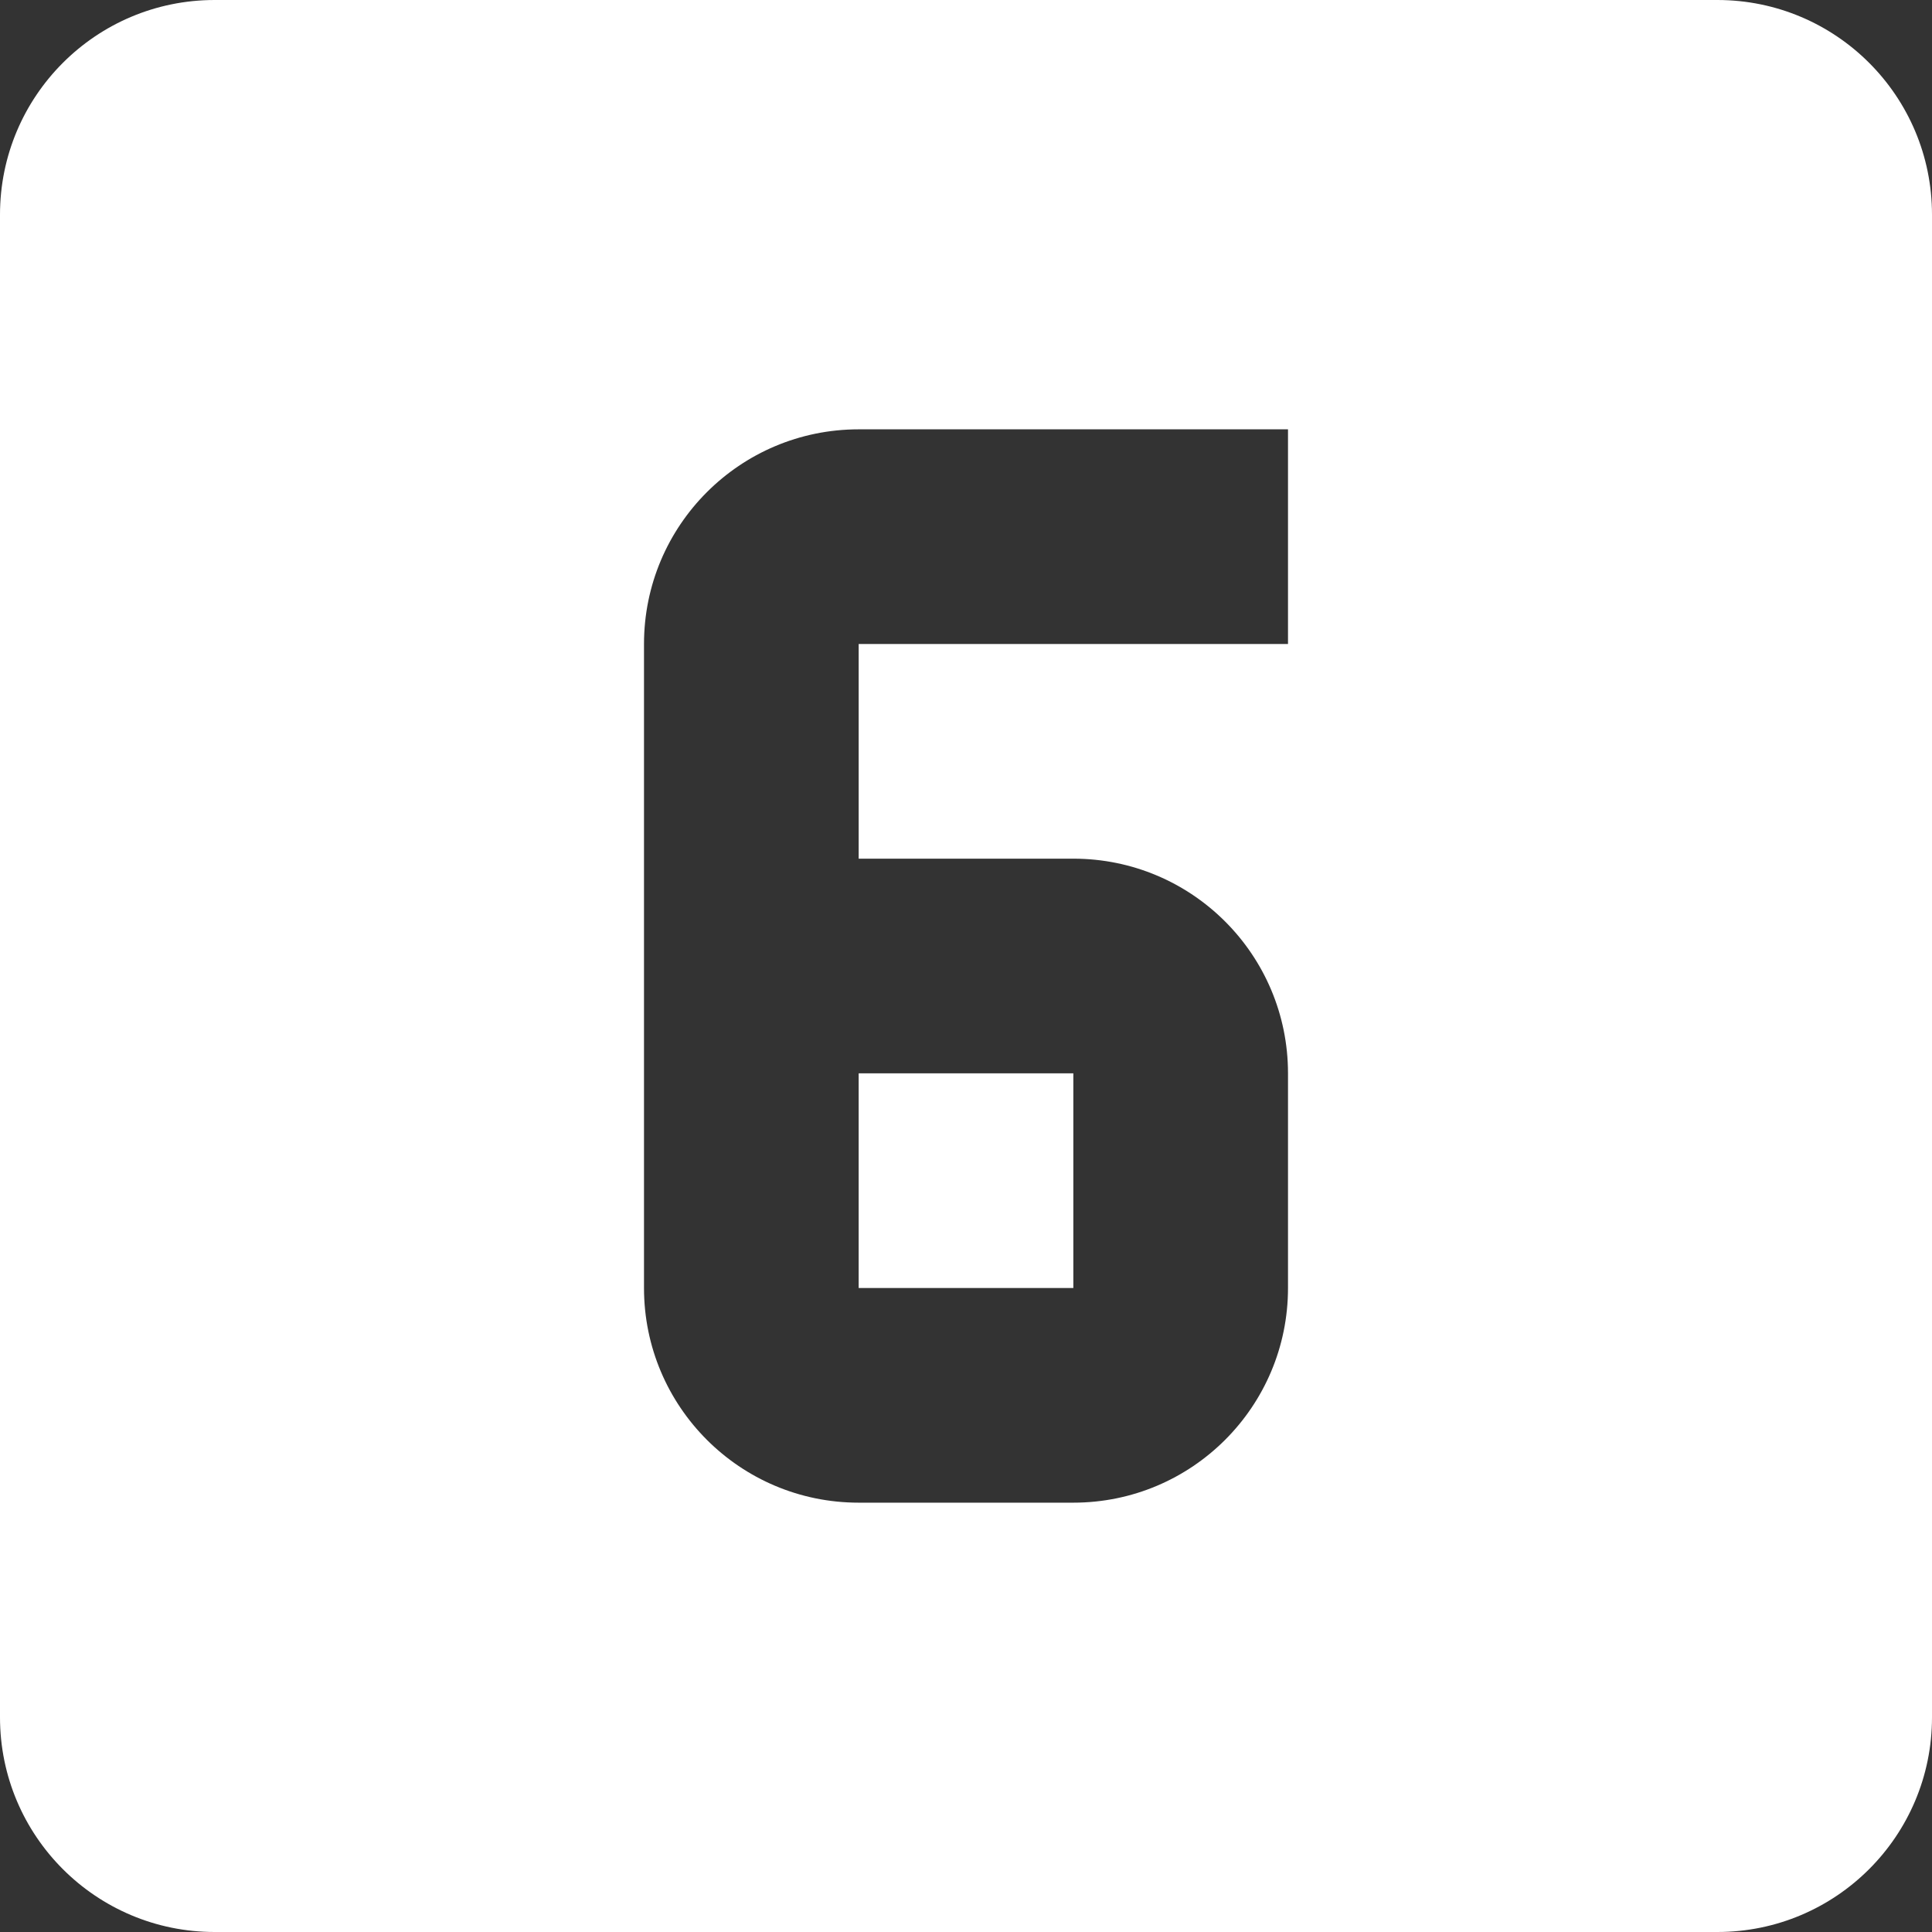 <svg width="384" height="384" viewBox="0 0 384 384" fill="none" xmlns="http://www.w3.org/2000/svg">
<rect x="0" y="0" width="384" height="384" fill="#333333" stroke="none"/>
<path d="M213.334 213.333H170.667V256H213.334V213.333Z" fill="white"/>
<path d="M341.333 0H42.667C19.093 0 0 19.093 0 42.667V341.334C0 364.907 19.093 384 42.667 384H341.334C364.907 384 384 364.907 384 341.333V42.667C384 19.093 364.907 0 341.333 0ZM256 128H170.667V170.667H213.334C236.907 170.667 256.001 189.76 256.001 213.334V256C256.001 279.573 236.908 298.667 213.334 298.667H170.667C147.093 298.667 128 279.573 128 256V128C128 104.427 147.093 85.333 170.667 85.333H256V128Z" fill="white"/>
</svg>
